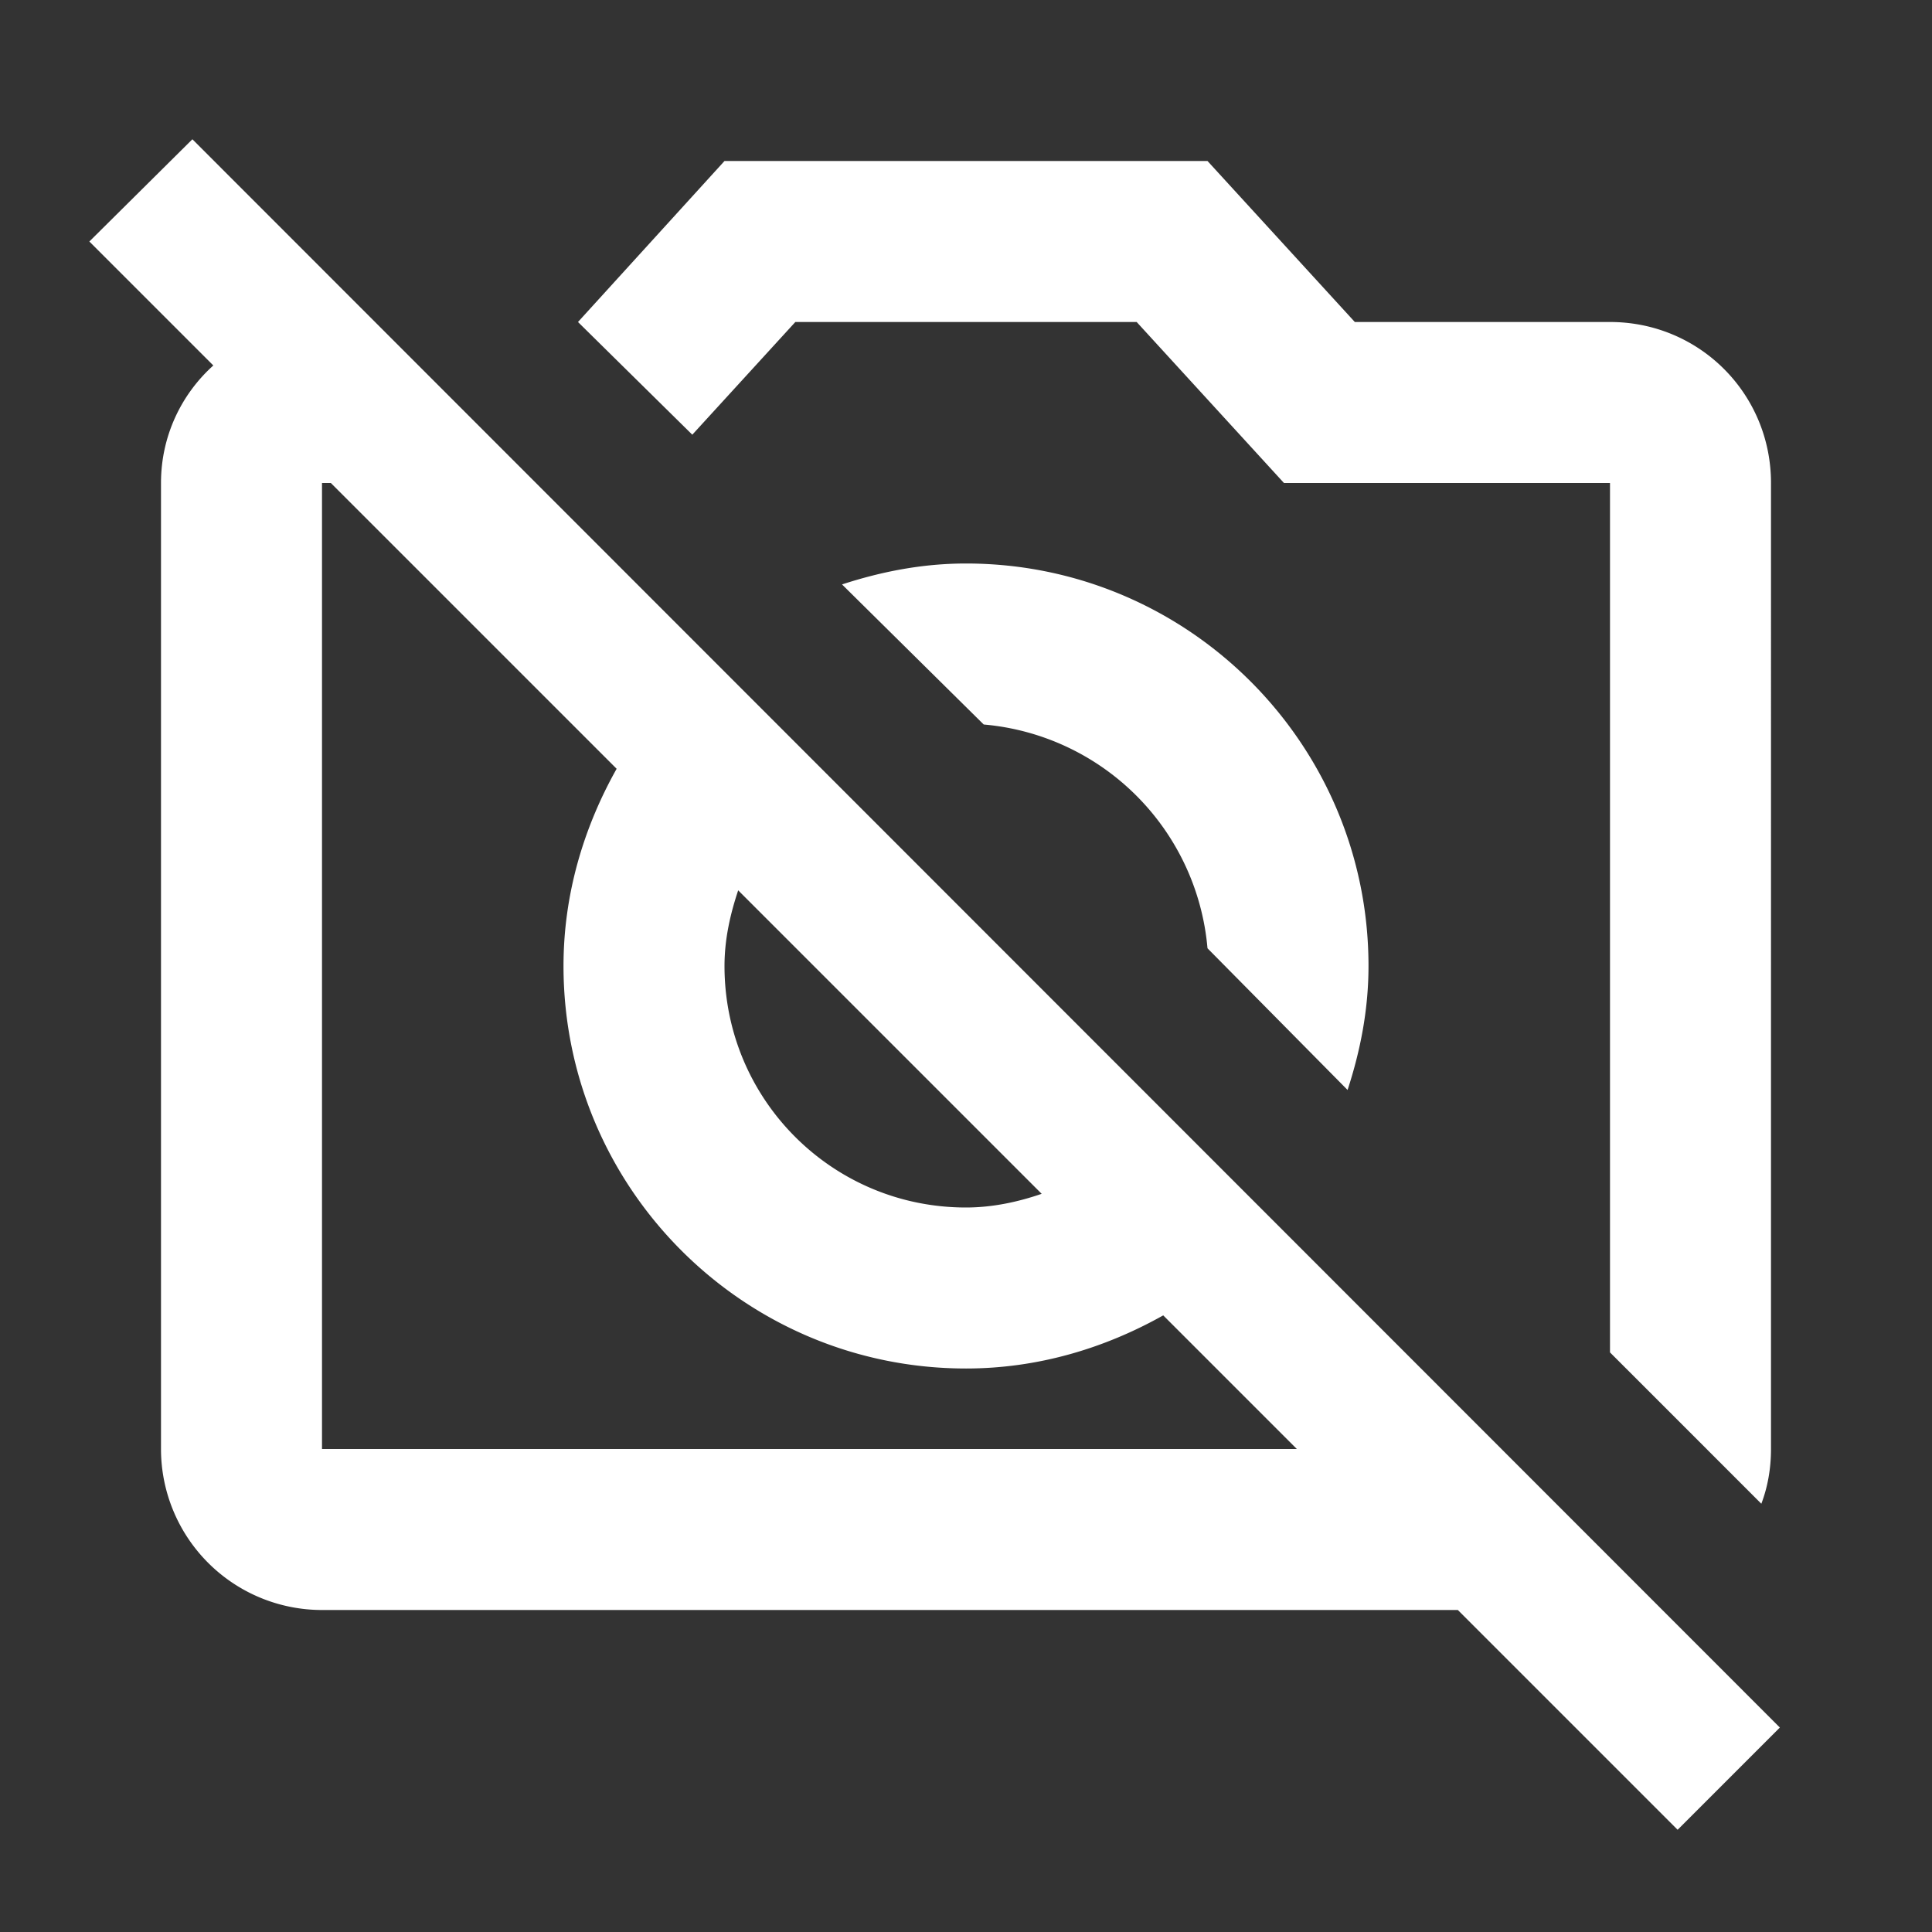 <svg xmlns="http://www.w3.org/2000/svg" width="1em" height="1em" viewBox="0 0 24 24"><rect x="0" y="0" width="24" height="24" fill="#333333" stroke="none"/><path fill="white" d="M17 12c0 .54-.1 1.05-.26 1.54L15 11.78A3.057 3.057 0 0 0 12.22 9l-1.76-1.74c.49-.16 1-.26 1.54-.26c2.76 0 5 2.24 5 5M9.88 4h4.24l1.83 2H20v10.8l1.88 1.88c.08-.21.12-.44.12-.68V6c0-1.11-.89-2-2-2h-3.17L15 2H9L7.18 4L8.6 5.4zm12.23 17.46l-1.27 1.27L18.11 20H4a2 2 0 0 1-2-2V6c0-.58.25-1.1.65-1.46L1.11 3l1.28-1.27zM9 12c0 1.66 1.34 3 3 3c.33 0 .65-.07.94-.17l-3.77-3.77c-.1.3-.17.61-.17.94m7.11 6l-1.66-1.66c-.73.41-1.56.66-2.45.66c-2.76 0-5-2.24-5-5c0-.89.25-1.72.66-2.45L4.11 6H4v12z"/></svg>